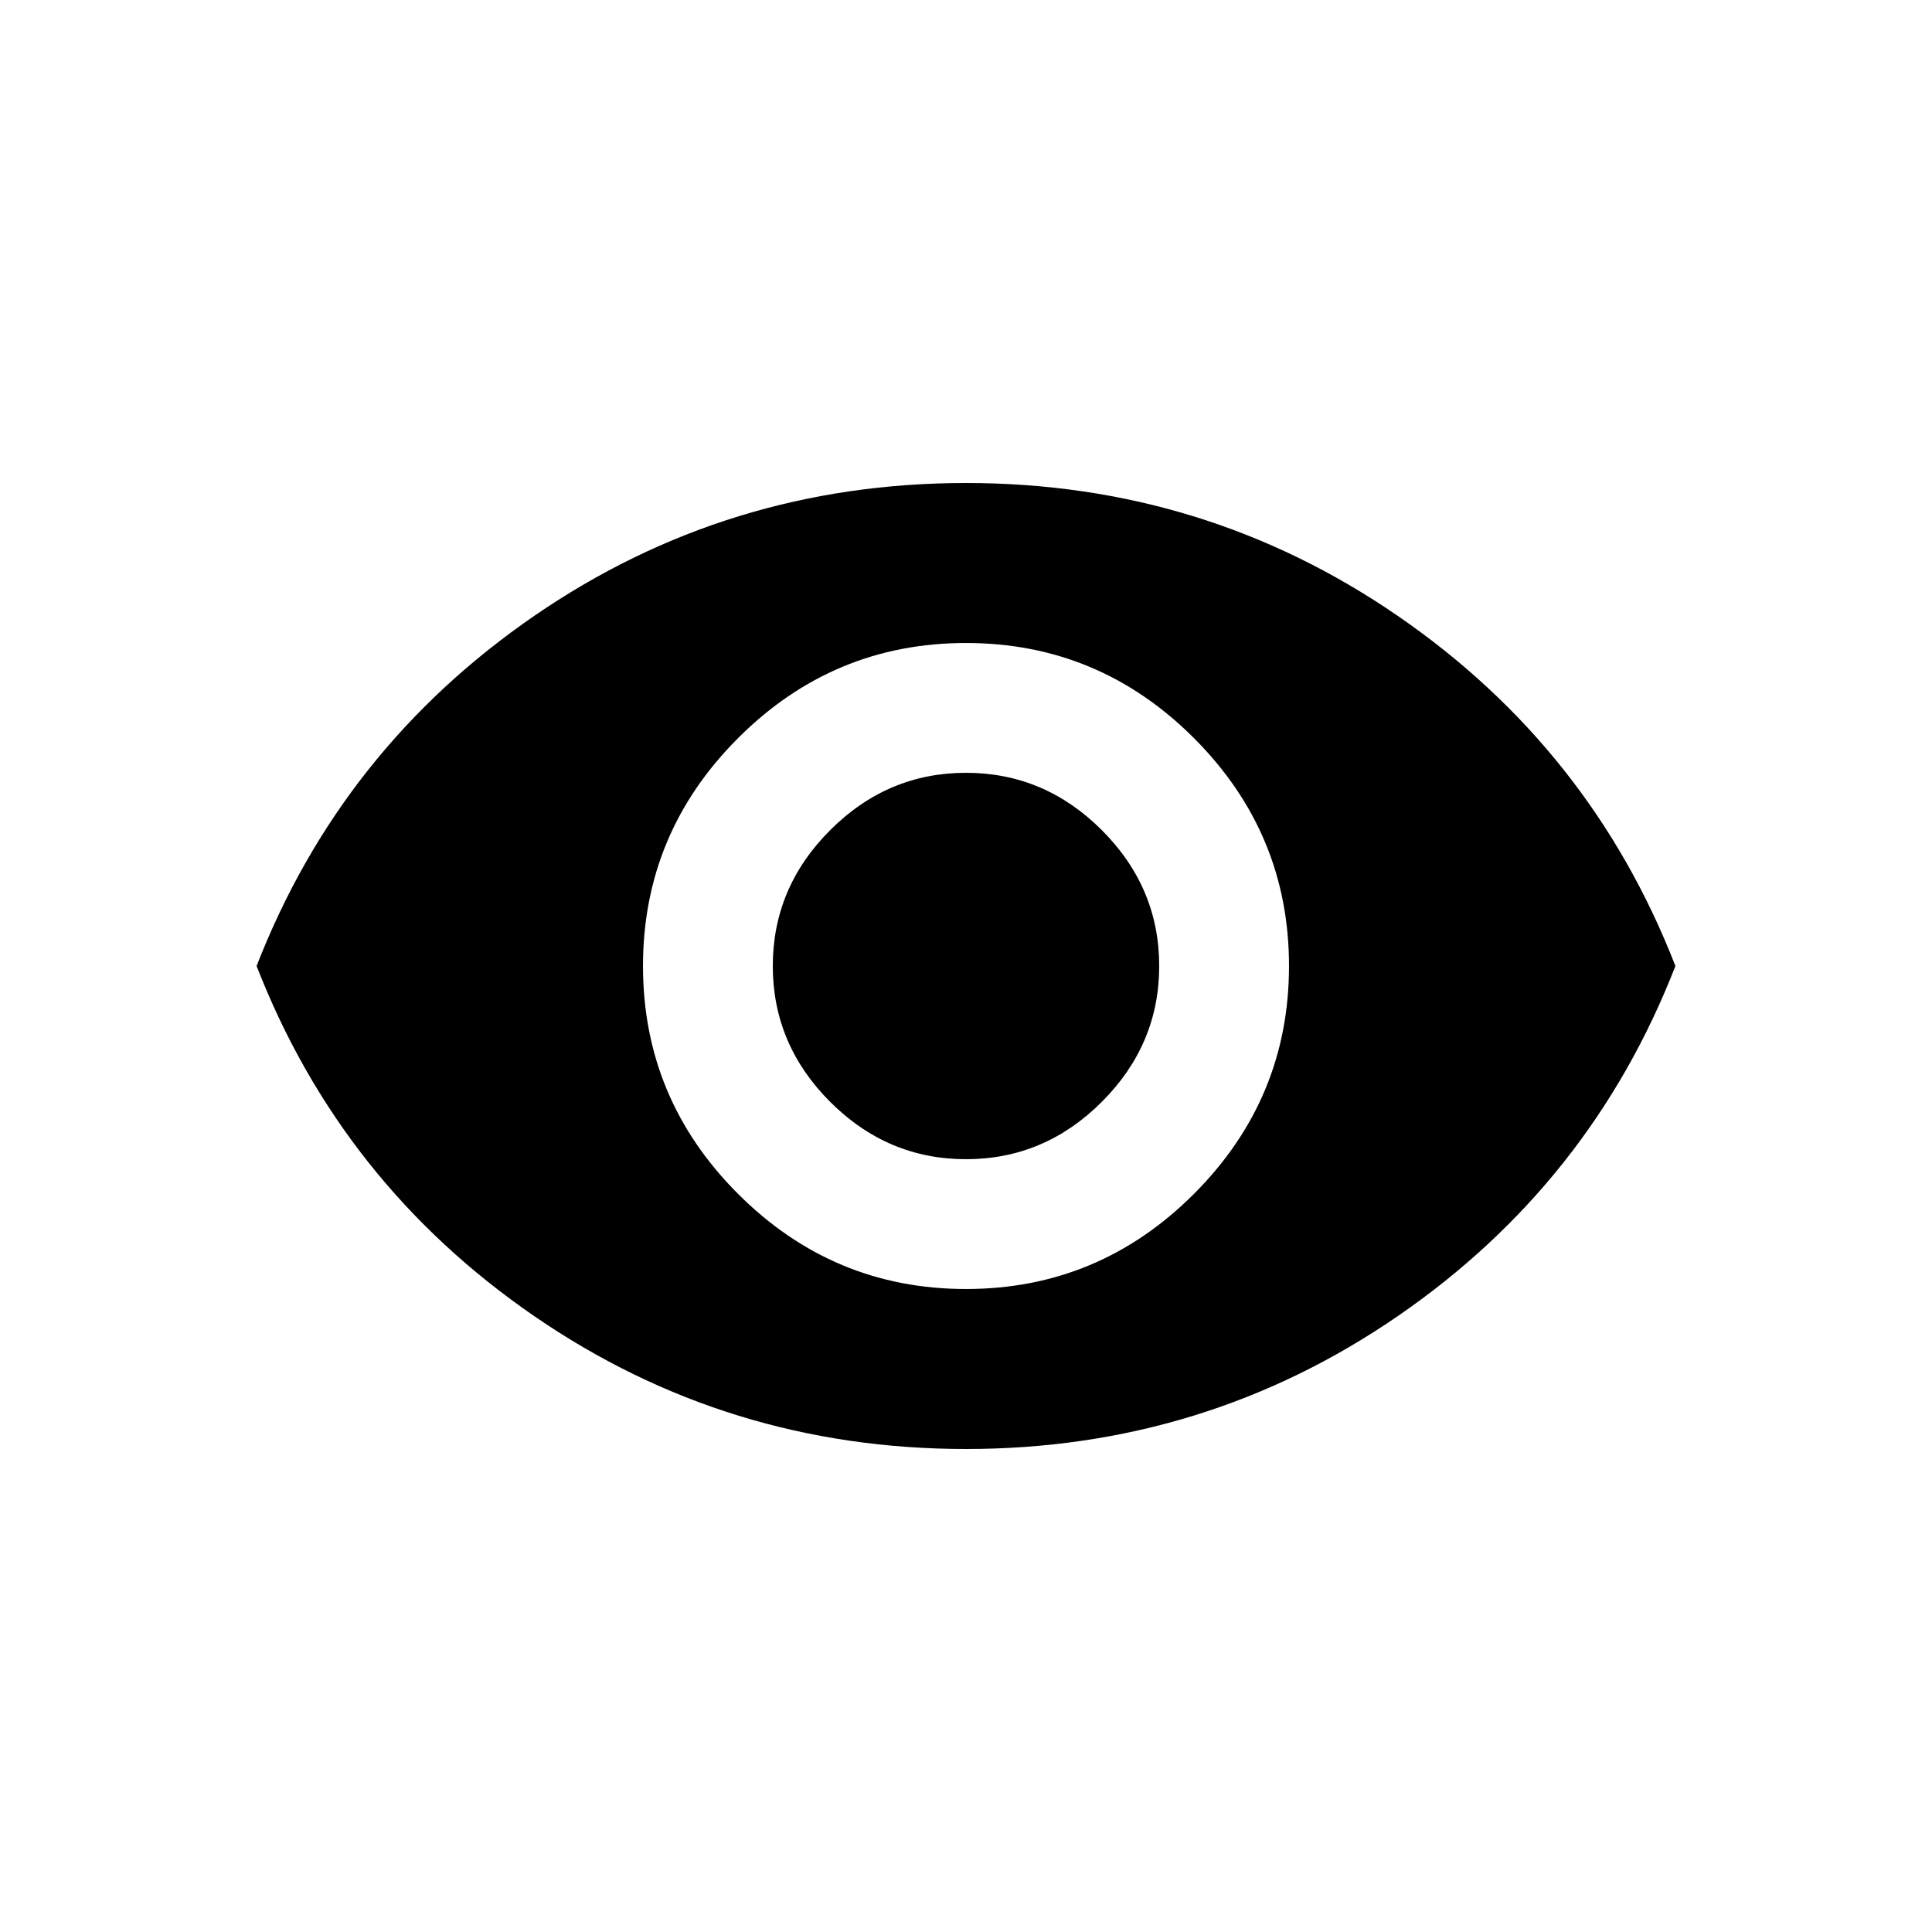 <!-- Generated by IcoMoon.io -->
<svg version="1.1" xmlns="http://www.w3.org/2000/svg" width="512" height="512" viewBox="0 0 512 512">
<title></title>
<path d="M256 204.8q20.8 0 36 15.2t15.2 36-15.2 36-36 15.2-36-15.2-15.2-36 15.2-36 36-15.2zM256 341.6q35.2 0 60.4-25.2t25.2-60.4-25.2-60.4-60.4-25.2-60.4 25.2-25.2 60.4 25.2 60.4 60.4 25.2zM256 128q63.2 0 114.4 35.2t73.6 92.8q-22.4 57.6-73.6 92.8t-114.4 35.2-114.4-35.2-73.6-92.8q22.4-57.6 73.6-92.8t114.4-35.2z"></path>
</svg>
